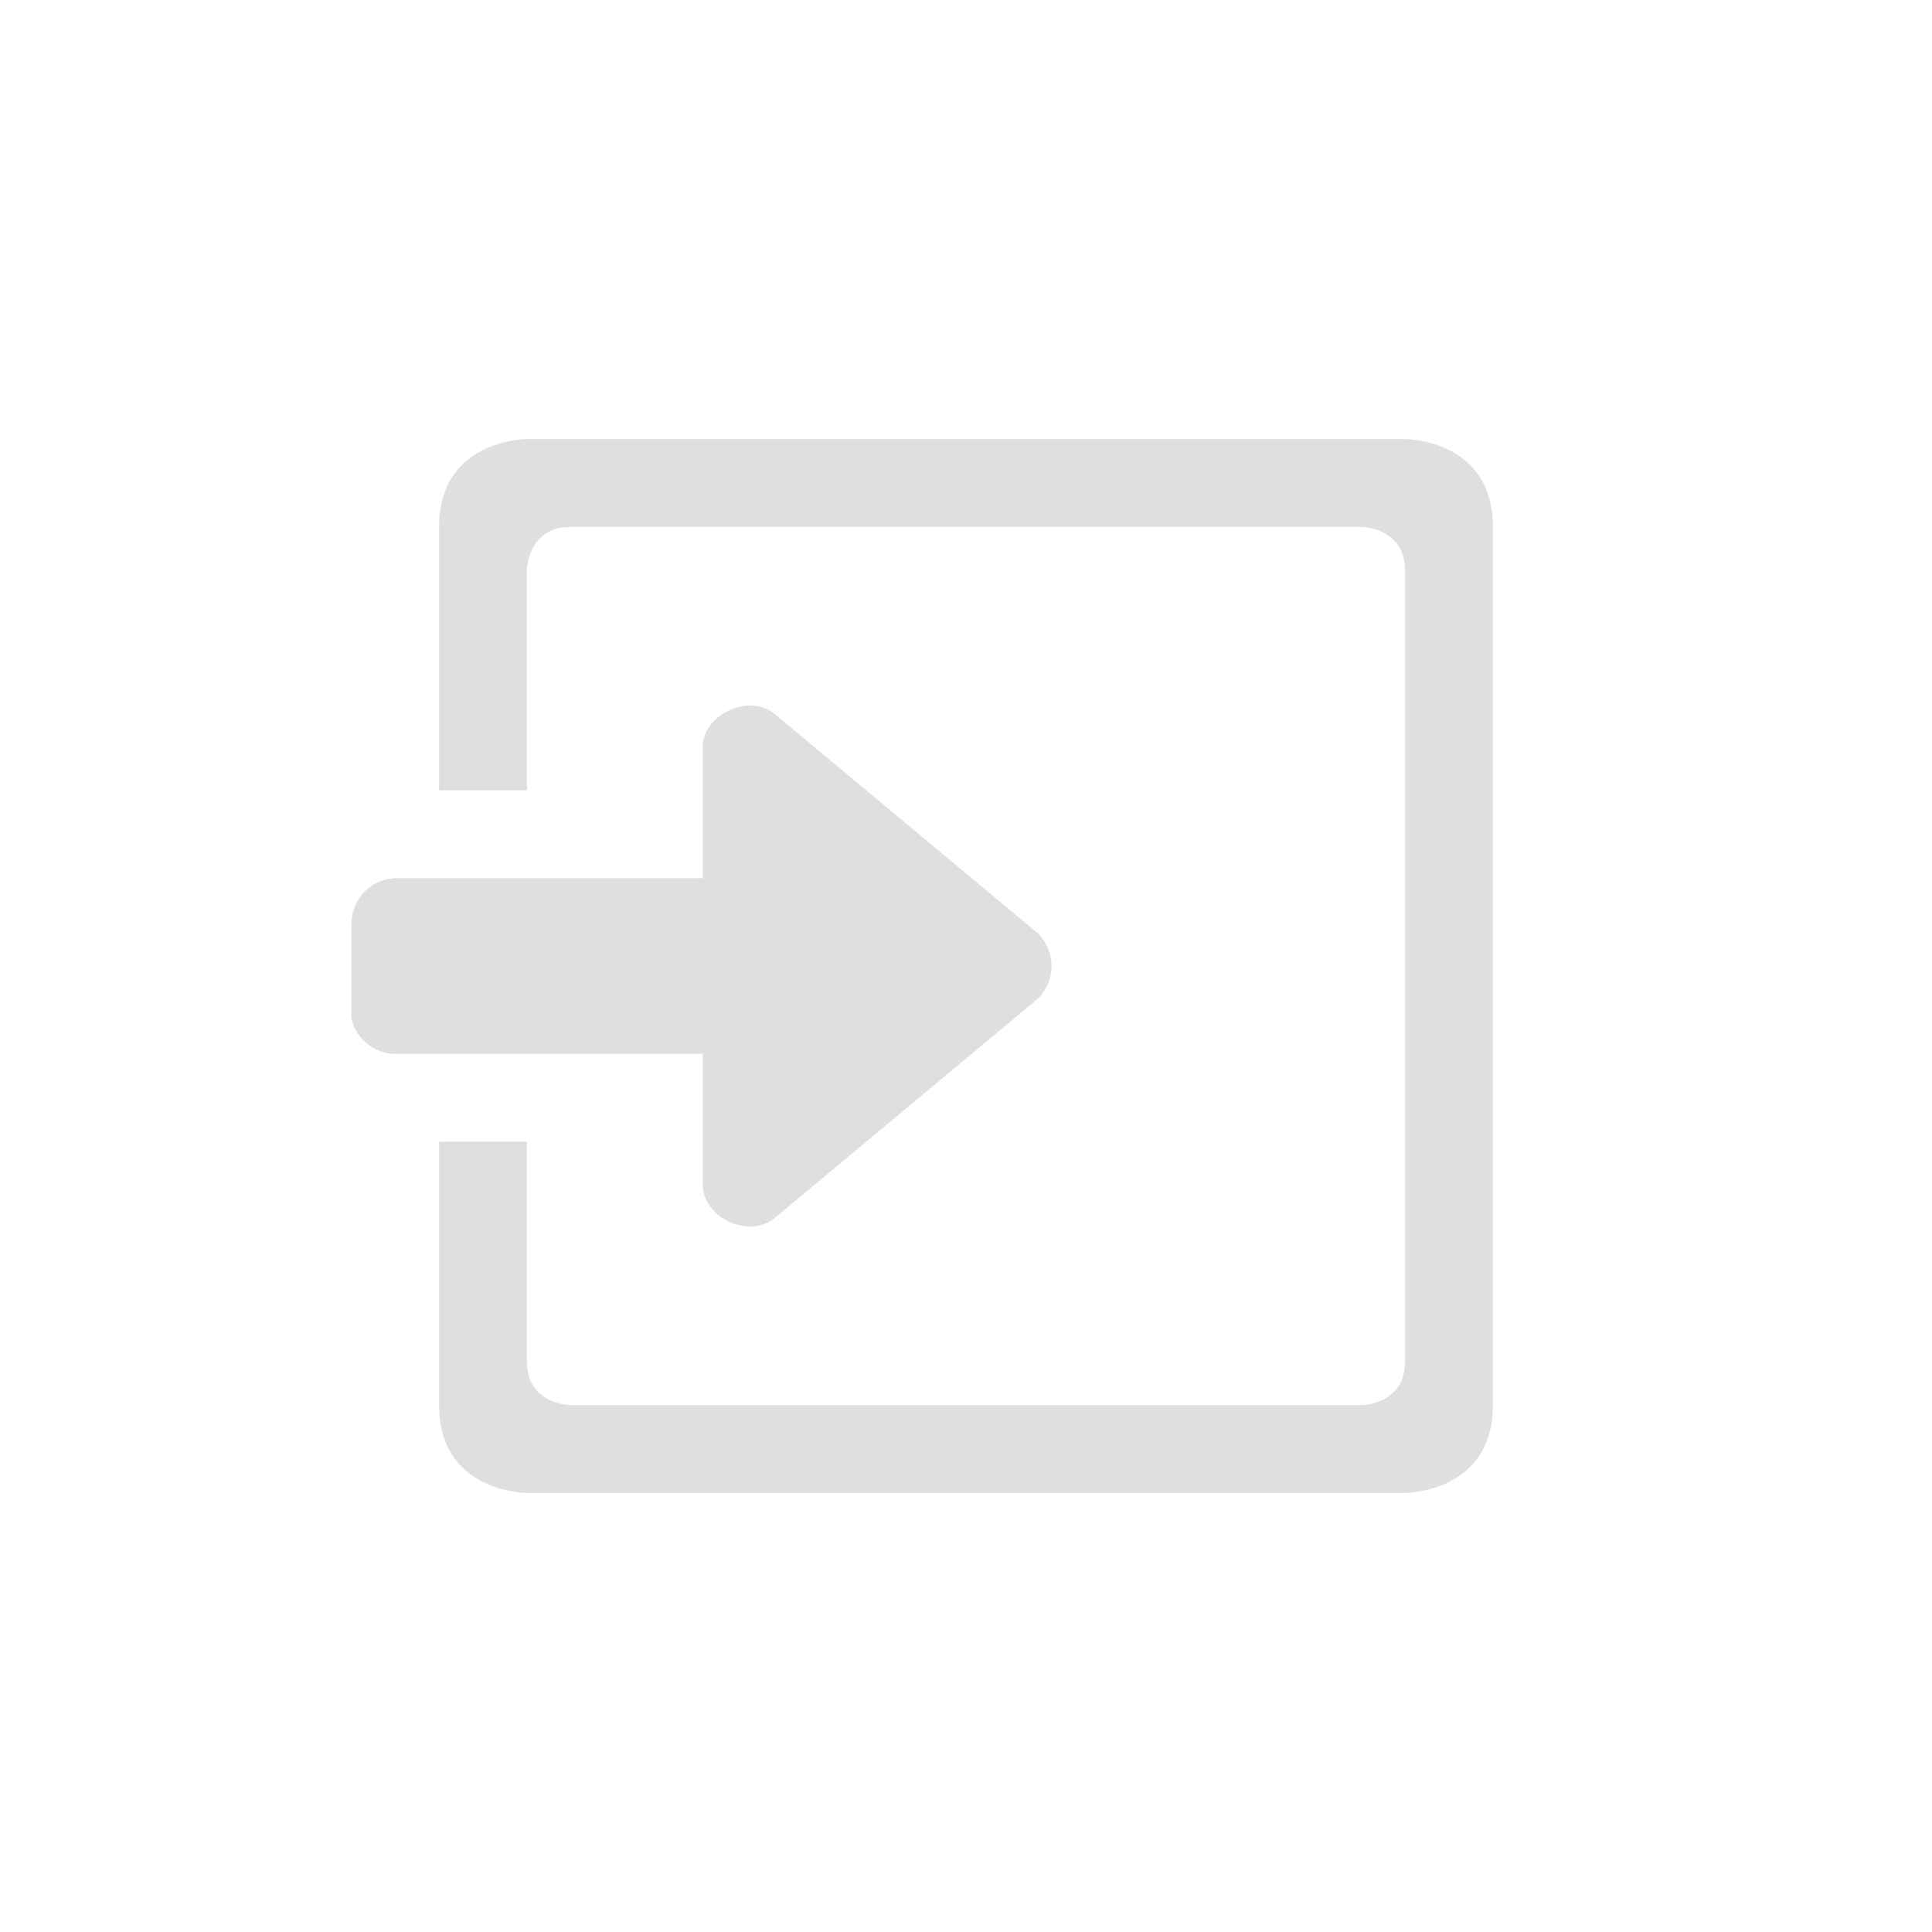 <svg xmlns="http://www.w3.org/2000/svg" width="22" height="22" version="1.1"><path d="M6 5S5 5 5 6v3h1V6.5s0-.5.5-.5h9s.5 0 .5.5v9c0 .5-.5.5-.5.5h-9s-.5 0-.5-.5V13H5v3c0 1 1 1 1 1h10s1 0 1-1V6c0-1-1-1-1-1zm2.57 3.035c-.268-.013-.56.188-.568.465V10h-3.5a.52.52 0 0 0-.5.5v1a.489.489 0 0 0 0 .094c.044.229.267.41.5.406h3.5v1.5c.011.369.524.606.813.375l3-2.5a.522.522 0 0 0 0-.75l-3-2.5a.418.418 0 0 0-.246-.09z" overflow="visible" fill="#dfdfdf" color="#dfdfdf"/></svg>
